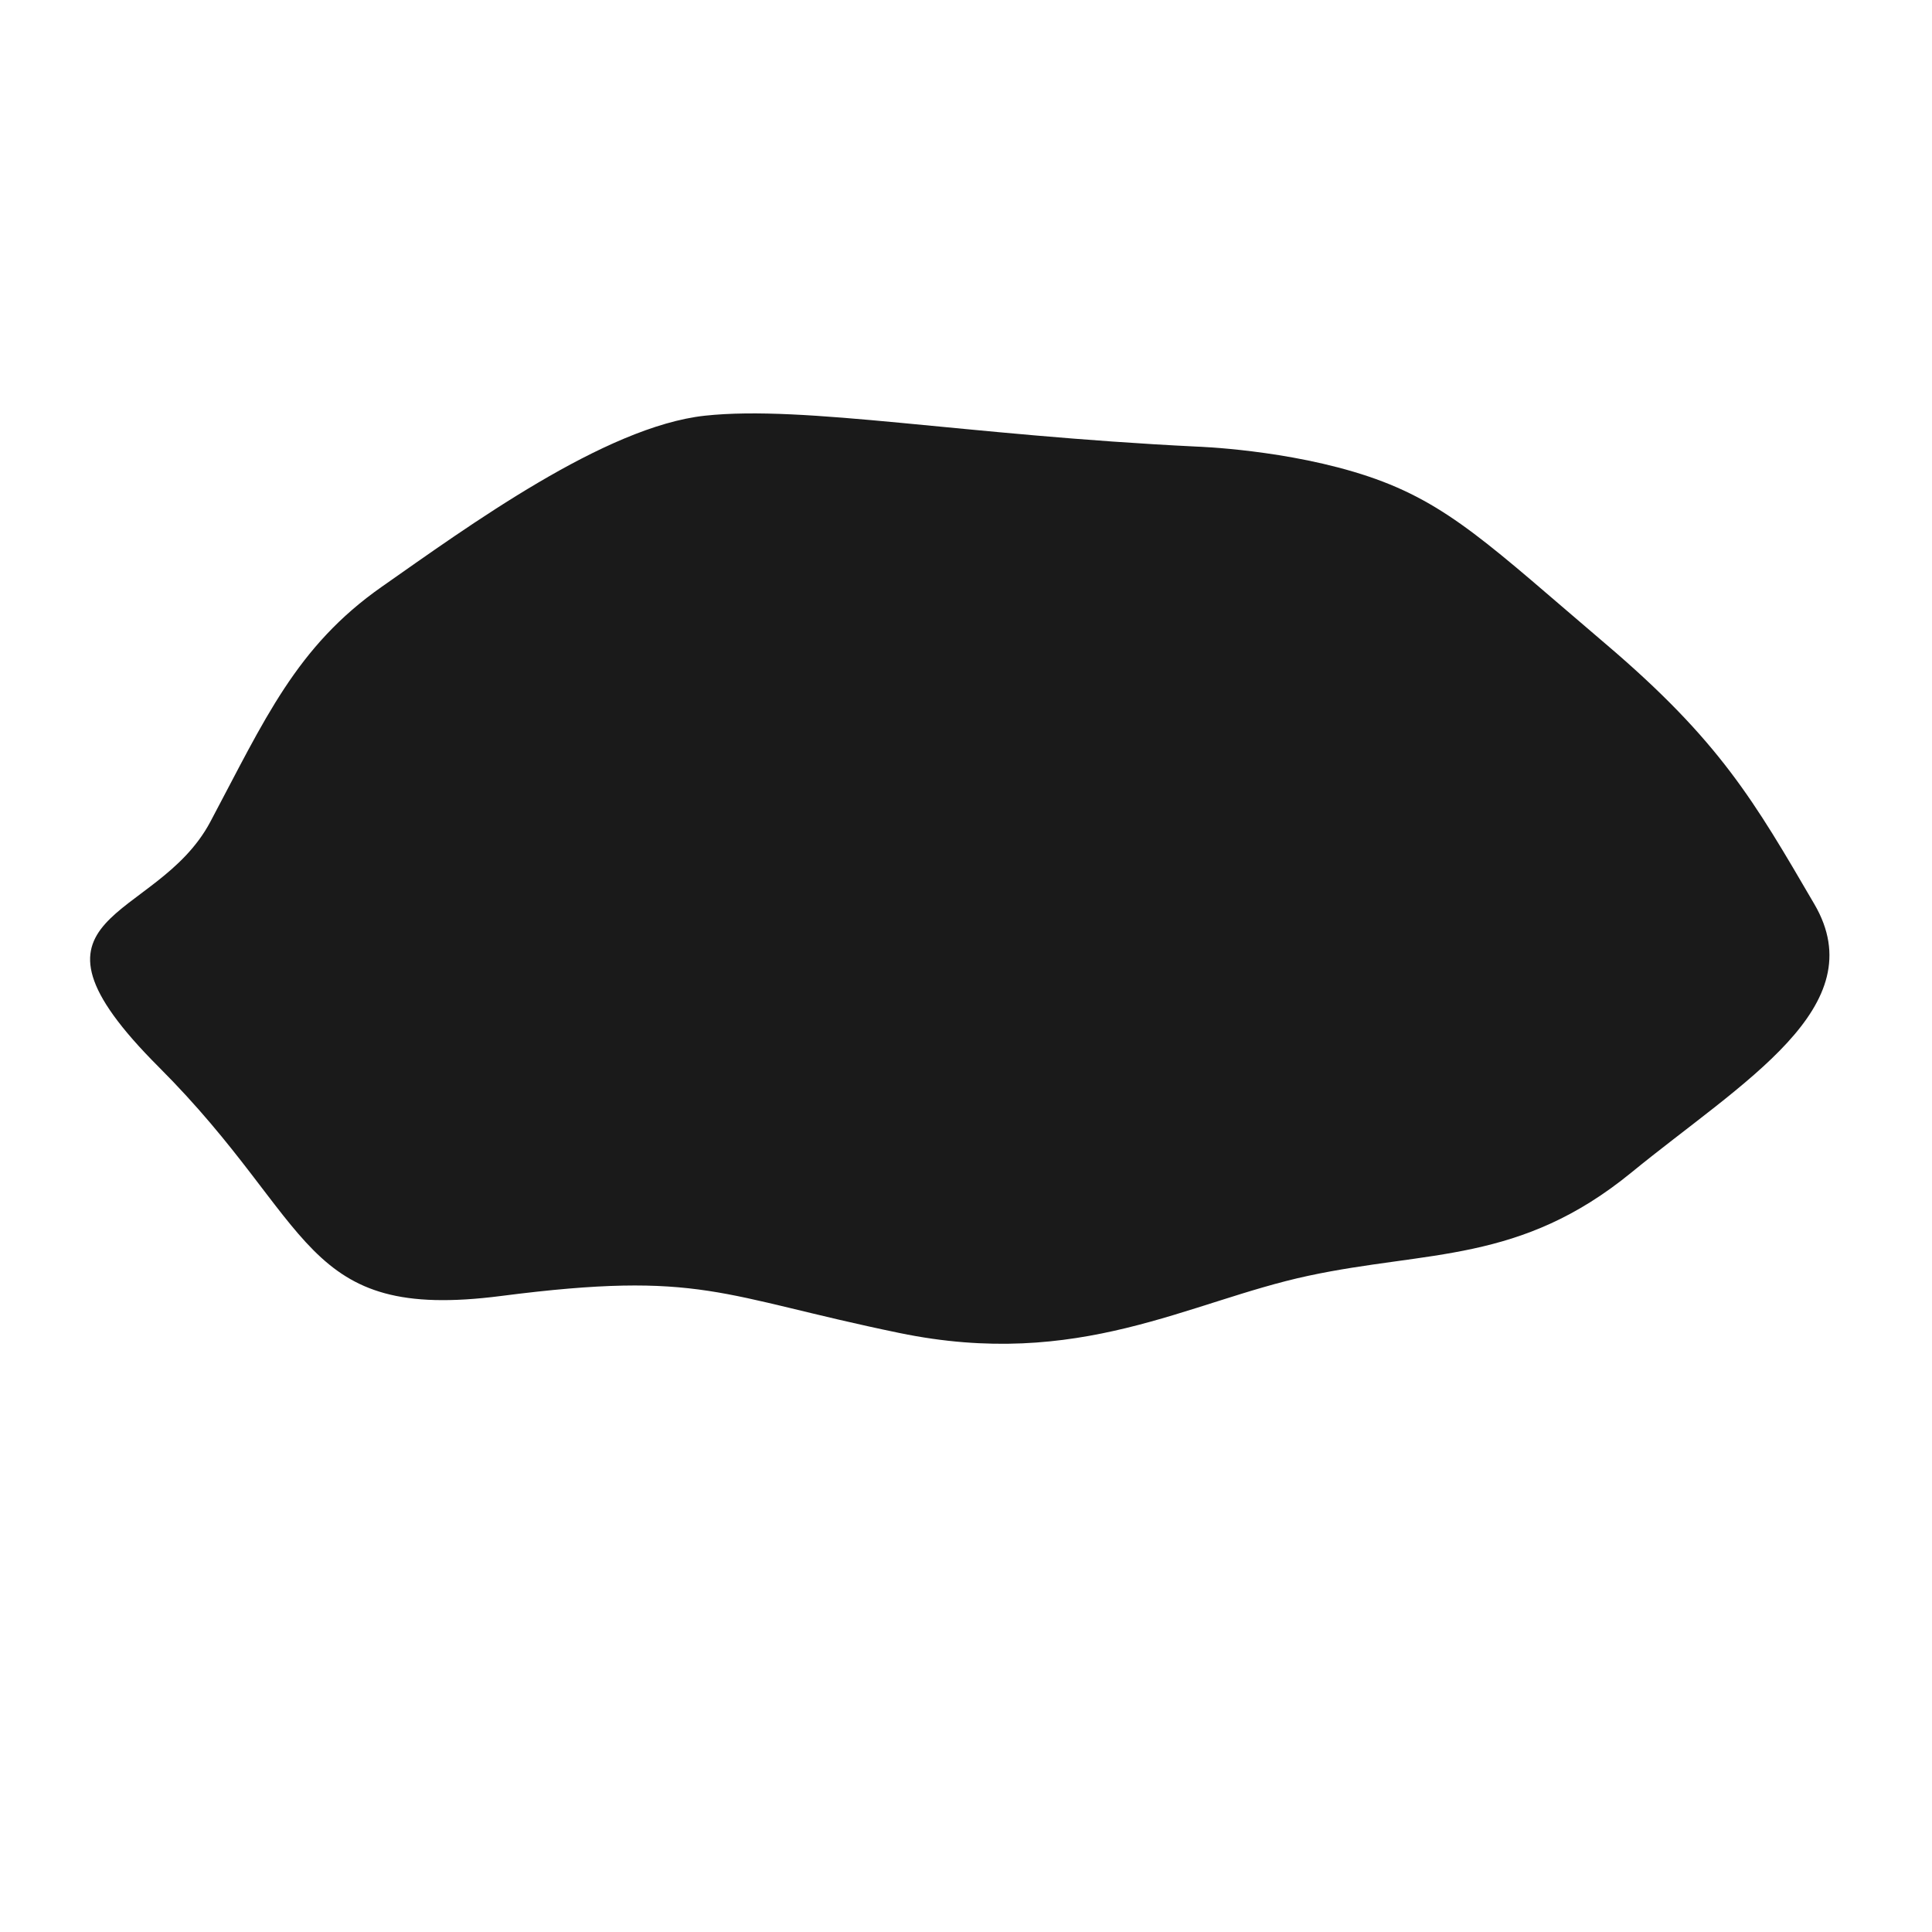 <svg id="Layer_1" data-name="Layer 1" xmlns="http://www.w3.org/2000/svg" viewBox="0 0 1000 1000"><defs><style>.cls-1{fill:#1a1a1a;}</style></defs><title>Artboard 11</title><path class="cls-1" d="M619.45,231.16c-121.36-5.92-202.76-21.57-254.56-16S242.05,272.6,197.65,303.68,137,372.49,108.85,425.4.81,470.92,82.21,552.32s73,131.89,177.1,118.48,113-.09,206.22,19.15S615,673.67,677.17,660.35s109.52-6.28,167.24-53.46S970.2,521.24,939.12,468s-48.84-84.36-108-134.68-81.4-72.77-122.84-86.71S619.45,231.16,619.45,231.16Z"/></svg>